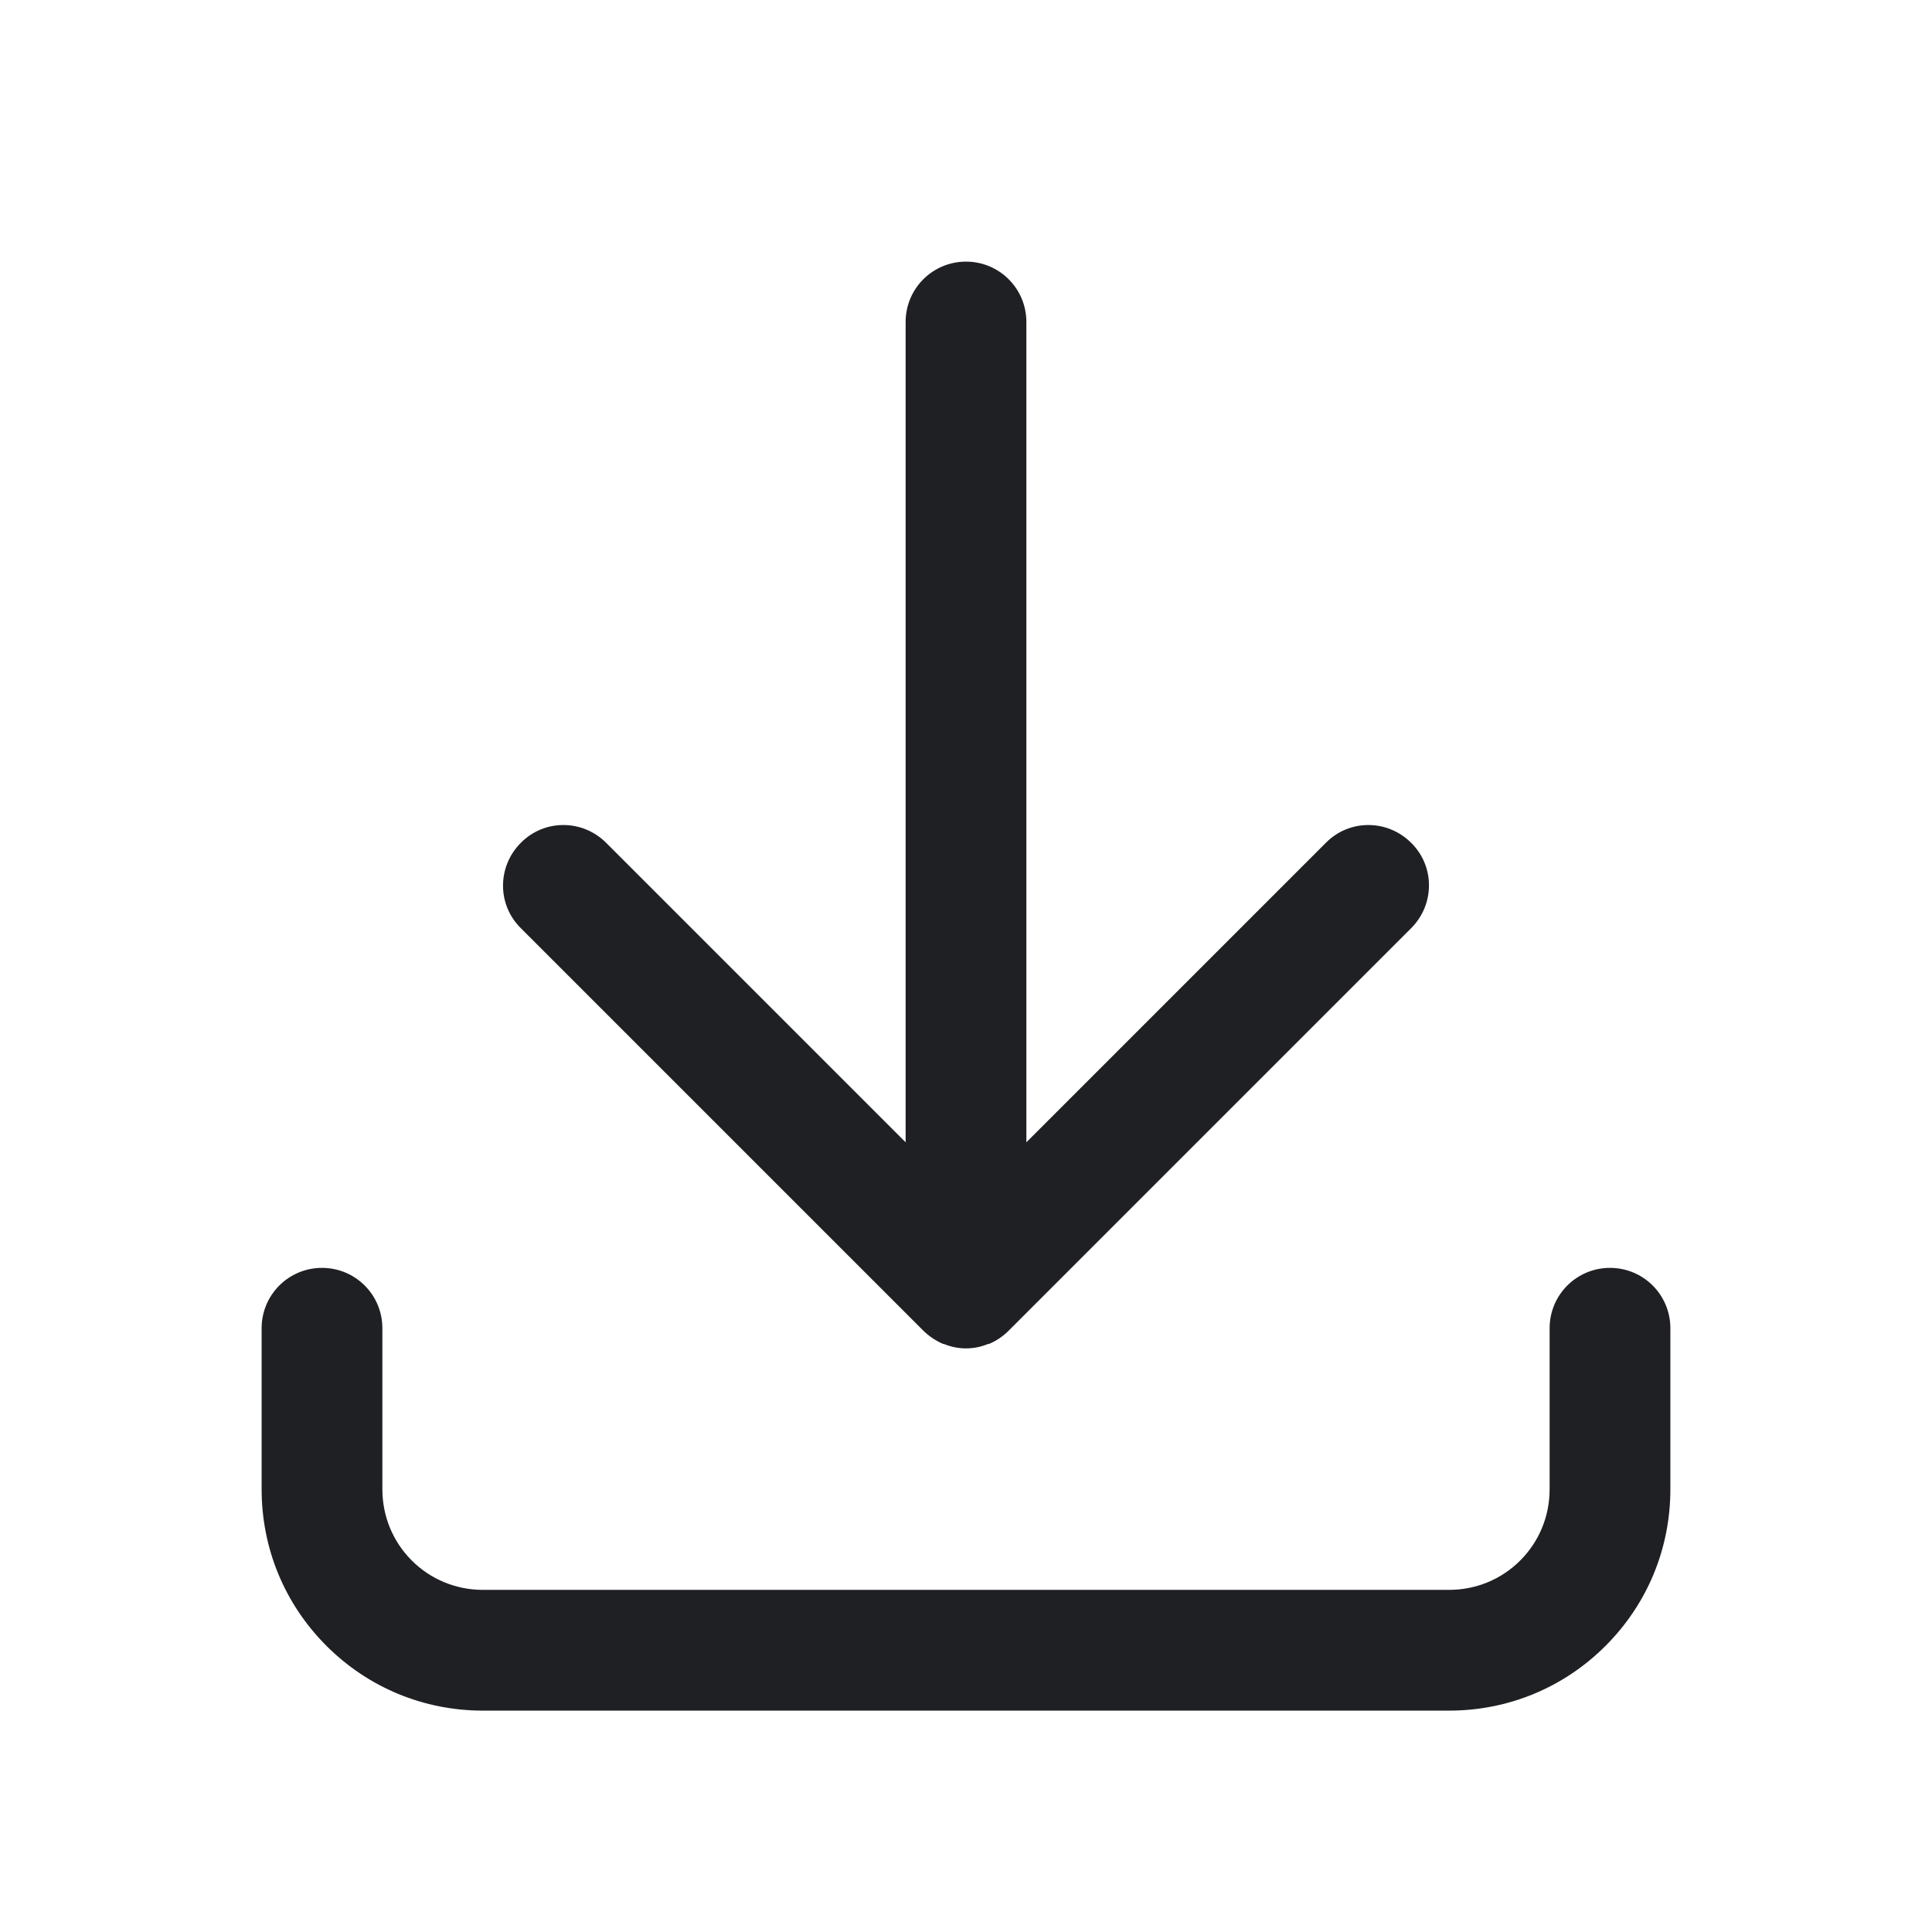 <svg width="48" height="48" viewBox="0 0 48 48" fill="none" xmlns="http://www.w3.org/2000/svg">
<path d="M36 42.5H12C10.53 42.5 9.15 41.93 8.11 40.89C7.07 39.85 6.5 38.47 6.5 37V33C6.5 32.17 7.17 31.5 8 31.5C8.83 31.5 9.5 32.17 9.5 33V37C9.5 37.67 9.76 38.3 10.23 38.77C10.7 39.24 11.33 39.5 12 39.5H36C36.67 39.5 37.3 39.24 37.77 38.77C38.24 38.3 38.5 37.67 38.5 37V33C38.5 32.17 39.17 31.5 40 31.5C40.83 31.5 41.5 32.17 41.5 33V37C41.5 38.47 40.93 39.85 39.89 40.89C38.85 41.93 37.47 42.5 36 42.5Z" fill="#1F2024"/>
<path d="M35.06 20.94C34.47 20.35 33.52 20.35 32.94 20.94L25.5 28.38V8C25.5 7.17 24.83 6.5 24 6.5C23.17 6.5 22.5 7.17 22.5 8V28.38L15.06 20.94C14.47 20.35 13.52 20.35 12.94 20.94C12.35 21.53 12.35 22.48 12.94 23.06L22.94 33.06C23.08 33.2 23.25 33.31 23.43 33.39C23.43 33.39 23.44 33.39 23.45 33.39C23.62 33.46 23.8 33.5 24 33.5C24.2 33.5 24.38 33.46 24.55 33.39C24.55 33.39 24.56 33.39 24.57 33.39C24.76 33.31 24.92 33.2 25.06 33.06L35.06 23.06C35.65 22.47 35.65 21.52 35.06 20.94Z" fill="#1F2024"/>
</svg>
